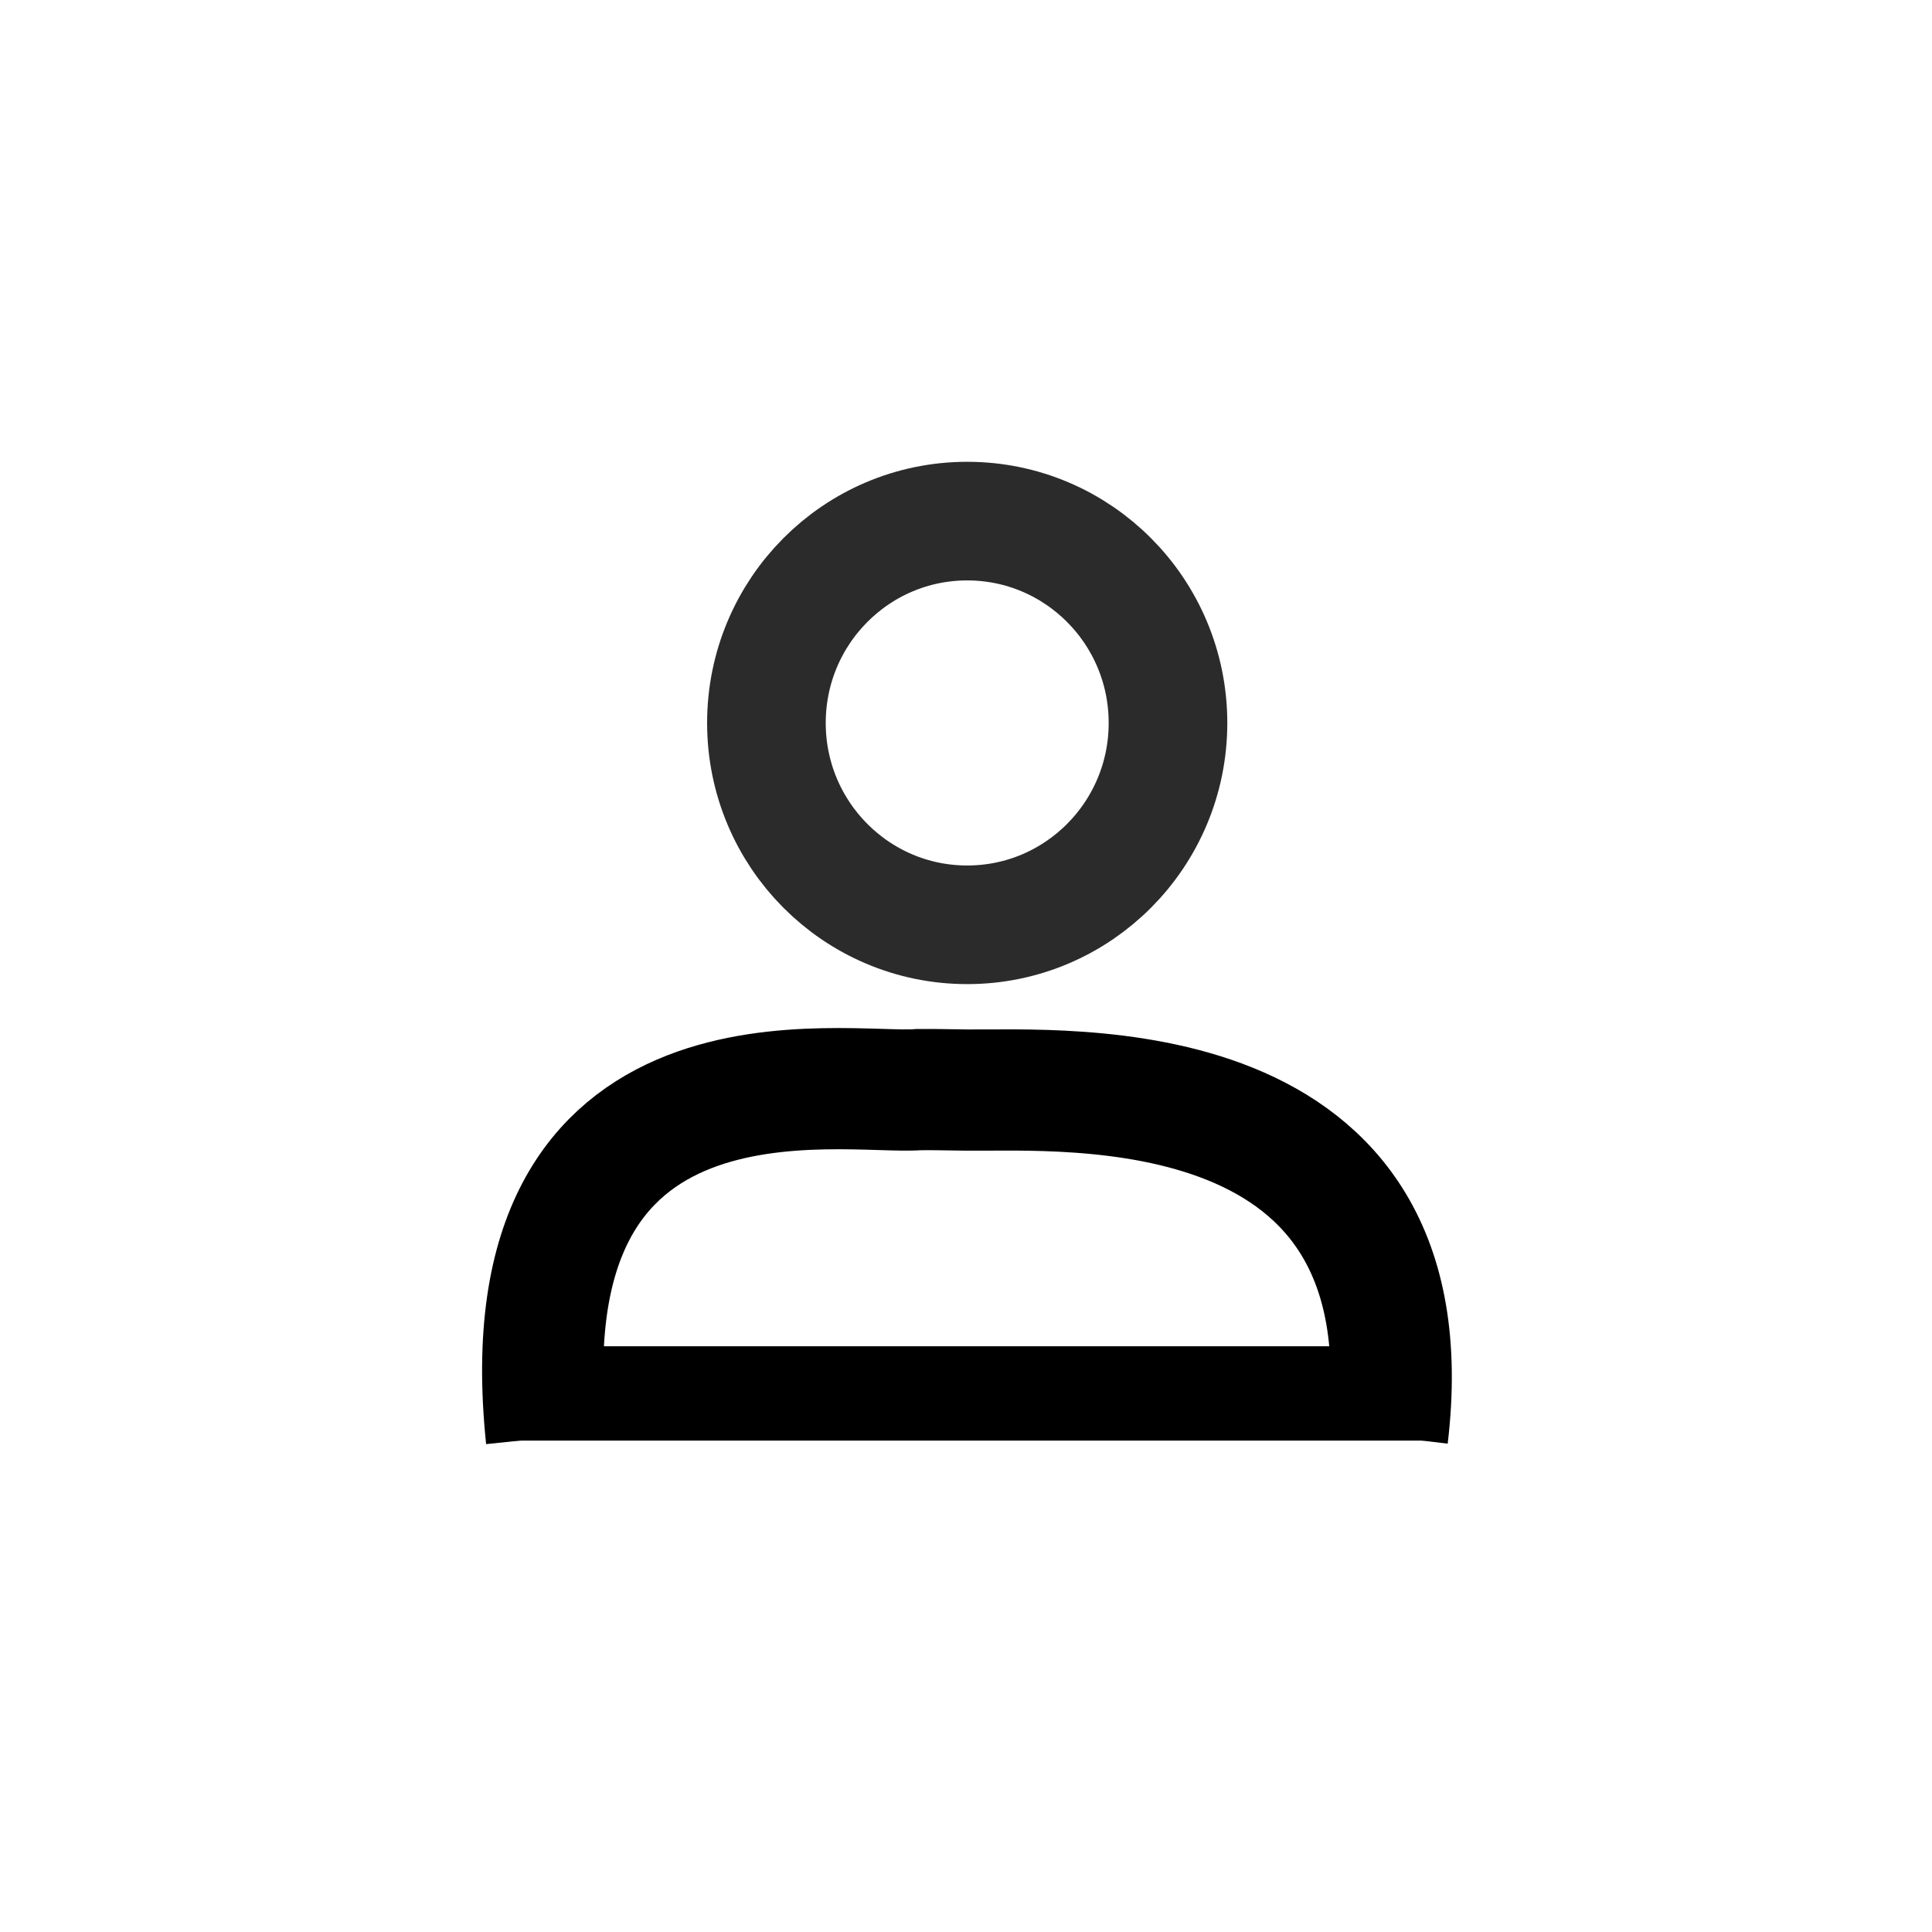 <?xml version="1.0" encoding="UTF-8" standalone="no"?>
<!-- Created with Inkscape (http://www.inkscape.org/) -->

<svg
   version="1.1"
   id="svg2"
   width="80"
   height="80"
   viewBox="0 0 80 80"
   sodipodi:docname="calendar_participants_custom.svg"
   inkscape:version="1.1.1 (3bf5ae0d25, 2021-09-20)"
   xmlns:inkscape="http://www.inkscape.org/namespaces/inkscape"
   xmlns:sodipodi="http://sodipodi.sourceforge.net/DTD/sodipodi-0.dtd"
   xmlns="http://www.w3.org/2000/svg"
   xmlns:svg="http://www.w3.org/2000/svg">
  <defs
     id="defs6" />
  <sodipodi:namedview
     id="namedview4"
     pagecolor="#ffffff"
     bordercolor="#666666"
     borderopacity="1.0"
     inkscape:pageshadow="2"
     inkscape:pageopacity="0.0"
     inkscape:pagecheckerboard="0"
     showgrid="false"
     inkscape:zoom="16.361665"
     inkscape:cx="35.112563"
     inkscape:cy="39.054705"
     inkscape:window-width="1920"
     inkscape:window-height="1043"
     inkscape:window-x="1920"
     inkscape:window-y="0"
     inkscape:window-maximized="1"
     inkscape:current-layer="g8" />
  <g
     inkscape:groupmode="layer"
     inkscape:label="Image"
     id="g8">
    <ellipse
       style="fill:#000000;fill-opacity:0.002;fill-rule:evenodd;stroke:#000000;stroke-width:4.912;stroke-miterlimit:4;stroke-dasharray:none;stroke-opacity:0.83;paint-order:stroke fill markers"
       id="path1021"
       cx="40.05"
       cy="29.936"
       rx="8.314"
       ry="8.358" />
    <path
       style="fill:none;stroke:#000000;stroke-width:5.019;stroke-linecap:butt;stroke-linejoin:miter;stroke-miterlimit:4;stroke-dasharray:none;stroke-opacity:1"
       d="M 22.625,59.538 C 20.853,42.534 34.99,45.365 38.035,45.119 c 0.862,-0.006 0.856,0.005 1.983,0.018 4.053,0.044 19.277,-1.076 17.436,14.344"
       id="path2356"
       sodipodi:nodetypes="ccsc" />
    <rect
       style="fill:#000000;fill-opacity:0.002;fill-rule:evenodd;stroke:#000000;stroke-width:3.841;stroke-linecap:square;stroke-linejoin:miter;stroke-miterlimit:4;stroke-dasharray:none;stroke-opacity:1;paint-order:normal"
       id="rect4364"
       width="35.326"
       height="0.065"
       x="22.403"
       y="57.667" />
  </g>
</svg>
